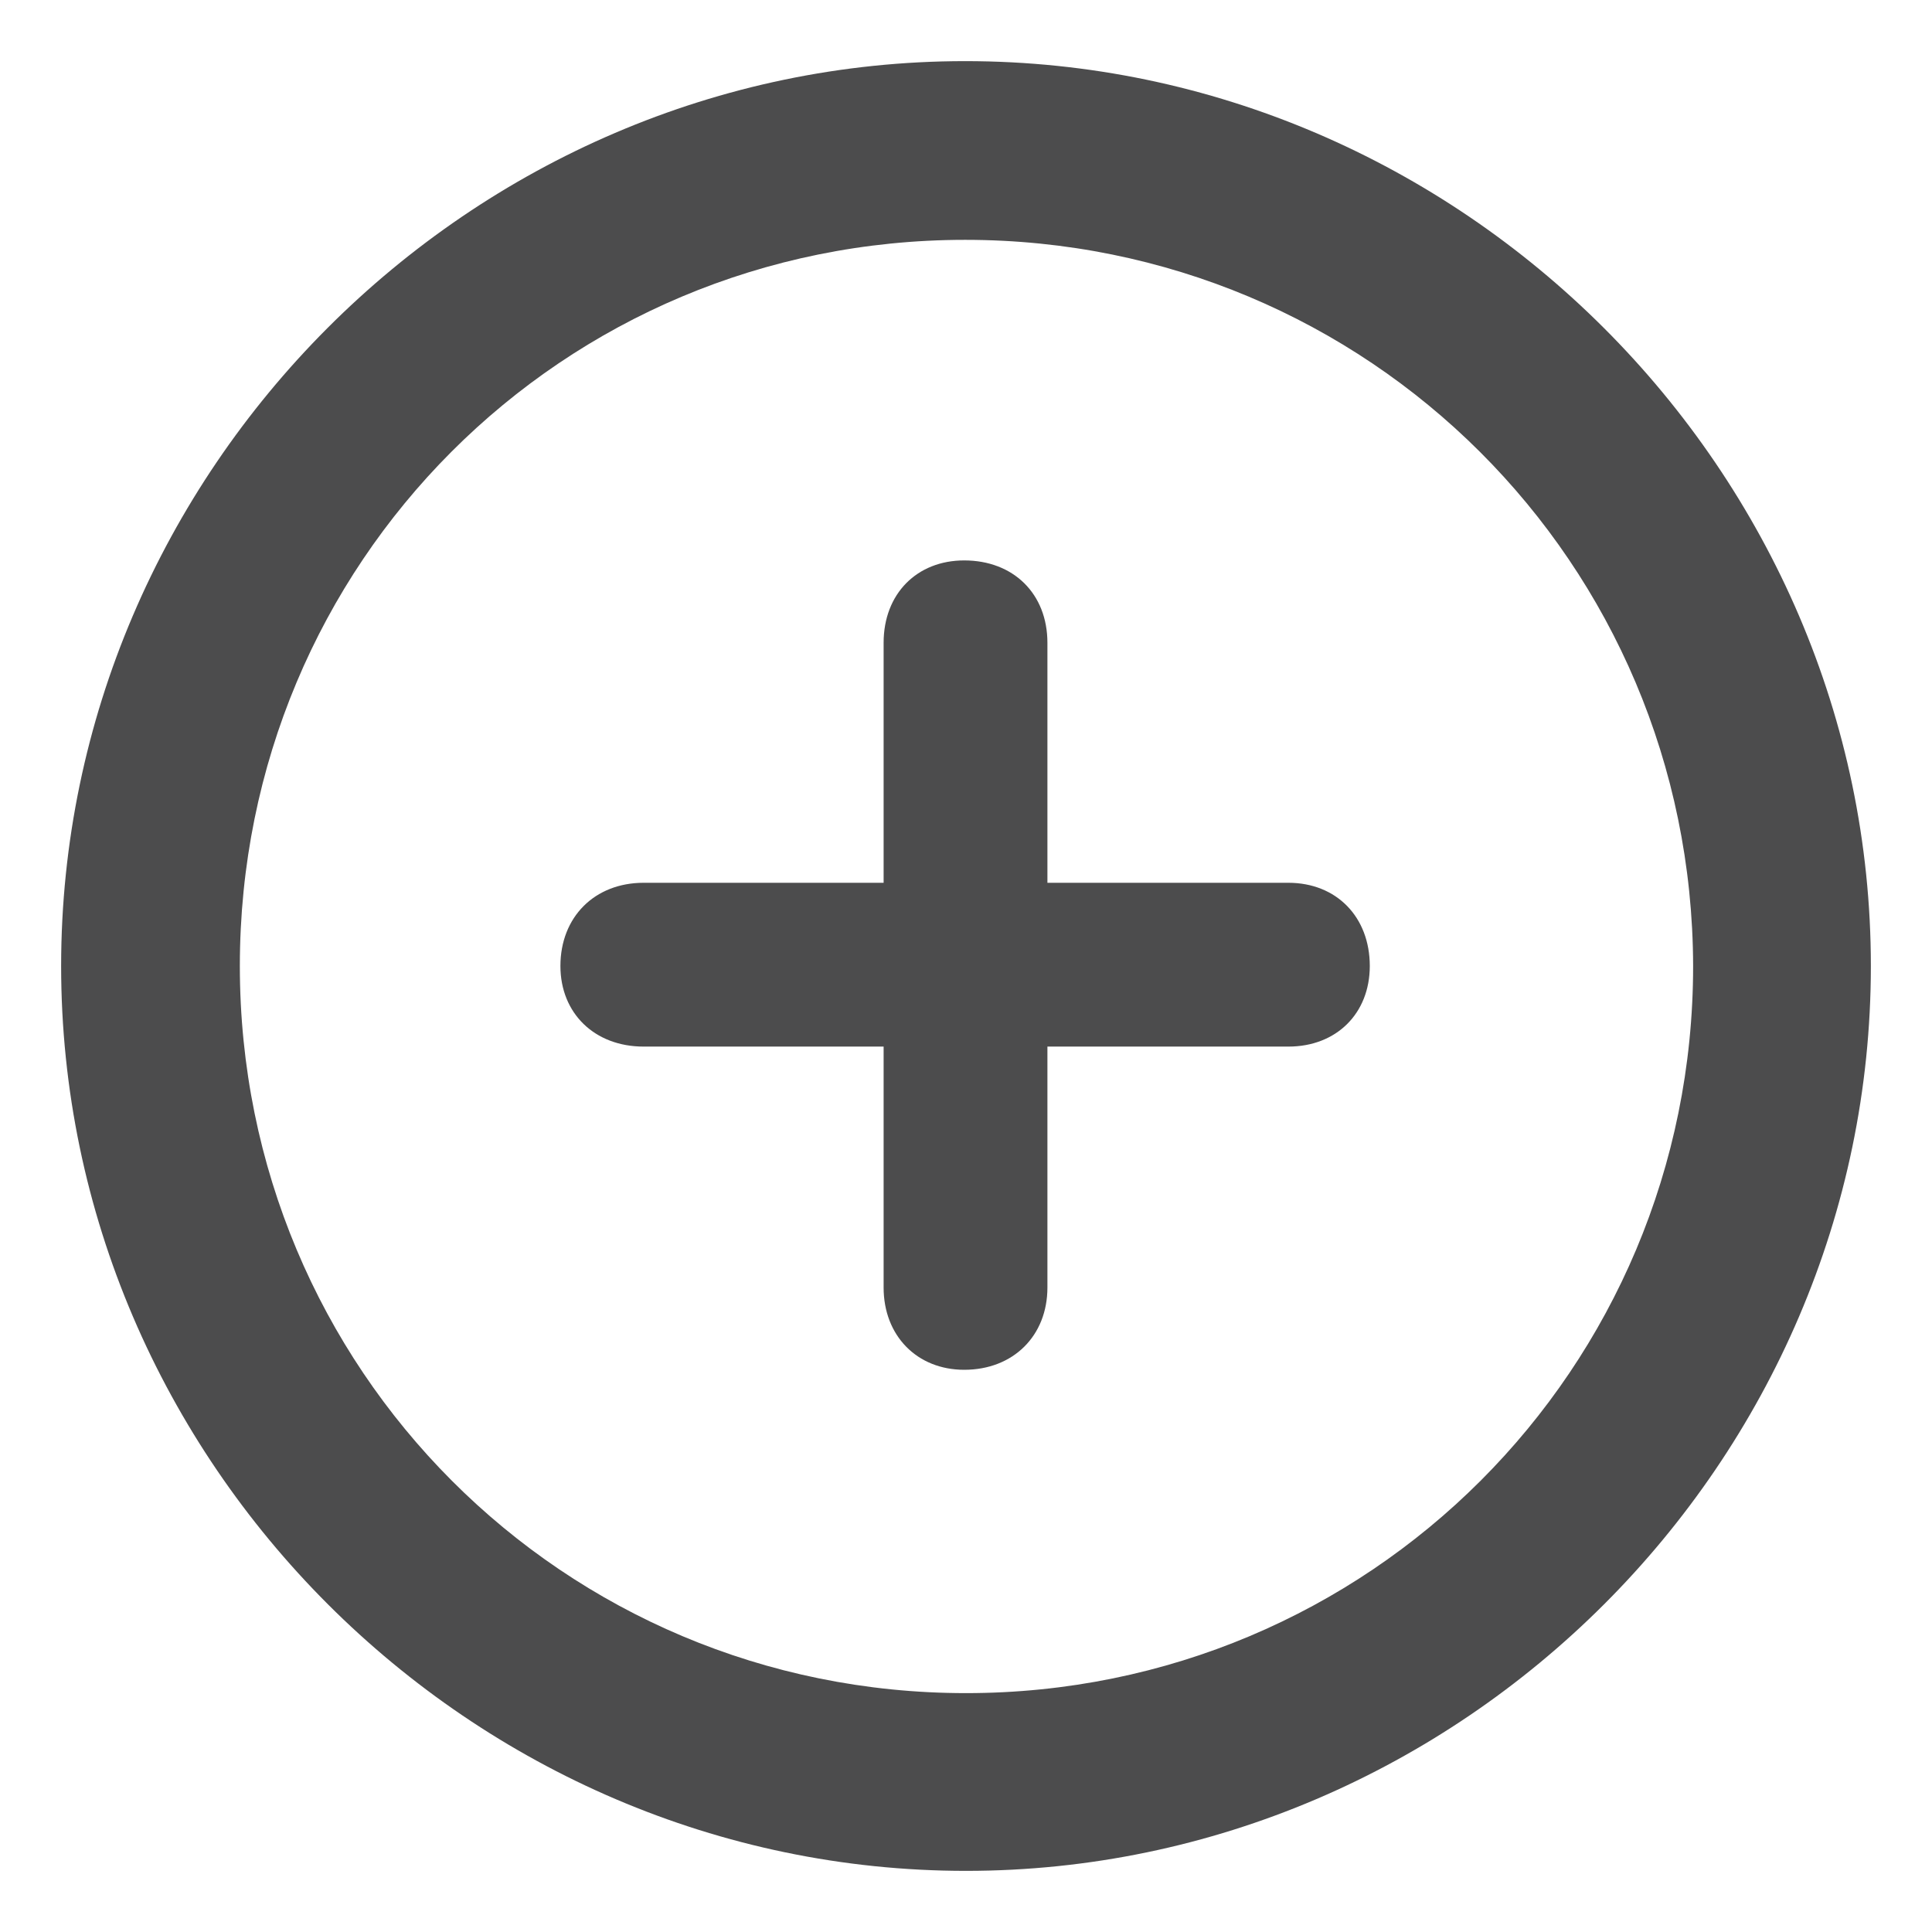 <svg width="14" height="14" viewBox="0 0 14 14" fill="none" xmlns="http://www.w3.org/2000/svg">
<path d="M7 13.557C10.586 13.557 13.557 10.593 13.557 7C13.557 3.414 10.586 0.443 6.994 0.443C3.407 0.443 0.443 3.414 0.443 7C0.443 10.593 3.414 13.557 7 13.557ZM7 12.269C4.08 12.269 1.738 9.92 1.738 7C1.738 4.08 4.074 1.738 6.994 1.738C9.914 1.738 12.262 4.08 12.269 7C12.269 9.92 9.92 12.269 7 12.269ZM4.061 7C4.061 7.343 4.309 7.584 4.664 7.584H6.403V9.33C6.403 9.679 6.645 9.926 6.987 9.926C7.343 9.926 7.59 9.679 7.59 9.33V7.584H9.336C9.685 7.584 9.926 7.343 9.926 7C9.926 6.645 9.685 6.397 9.336 6.397H7.59V4.658C7.59 4.302 7.343 4.061 6.987 4.061C6.645 4.061 6.403 4.302 6.403 4.658V6.397H4.664C4.309 6.397 4.061 6.645 4.061 7Z" fill="#000002" fill-opacity="0.7"/>
</svg>
